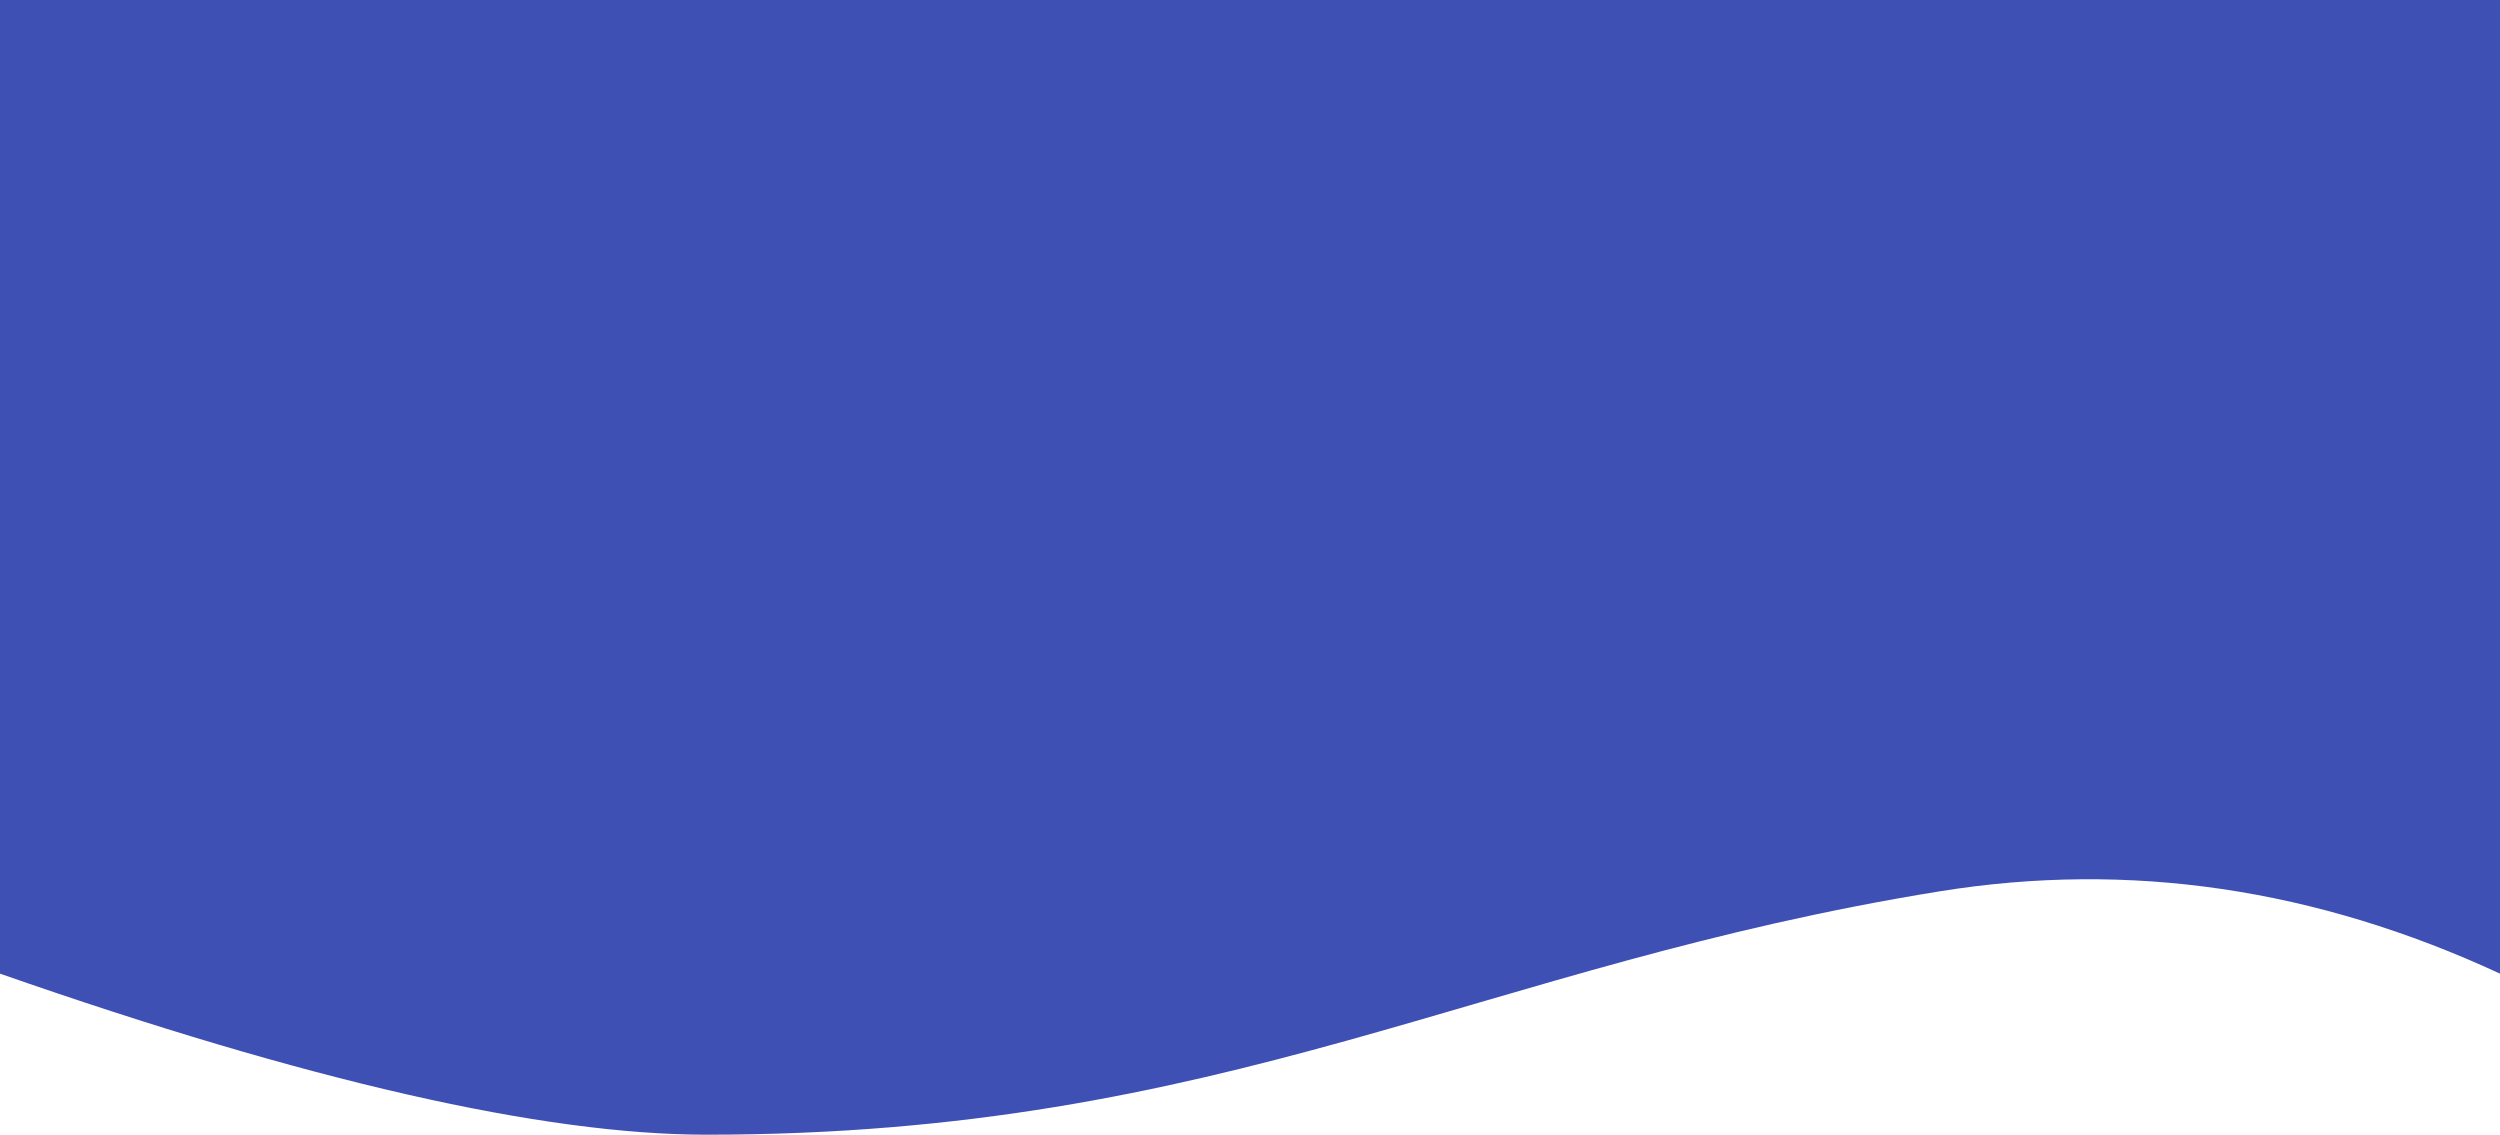 <svg xmlns="http://www.w3.org/2000/svg" xmlns:xlink="http://www.w3.org/1999/xlink" width="1366" height="620" viewBox="0 0 1366 620">
    <defs>
        <path id="prefix__a" d="M0 0h1366v532c-100.667-46.667-202.667-61.667-306-45-251.637 40.587-389 133-674 133-89.475 0-218.142-29.333-386-88V0z"/>
    </defs>
    <g fill="none" fill-rule="evenodd">
        <use fill="#3F50B5" xlink:href="#prefix__a"/>
    </g>
</svg>
